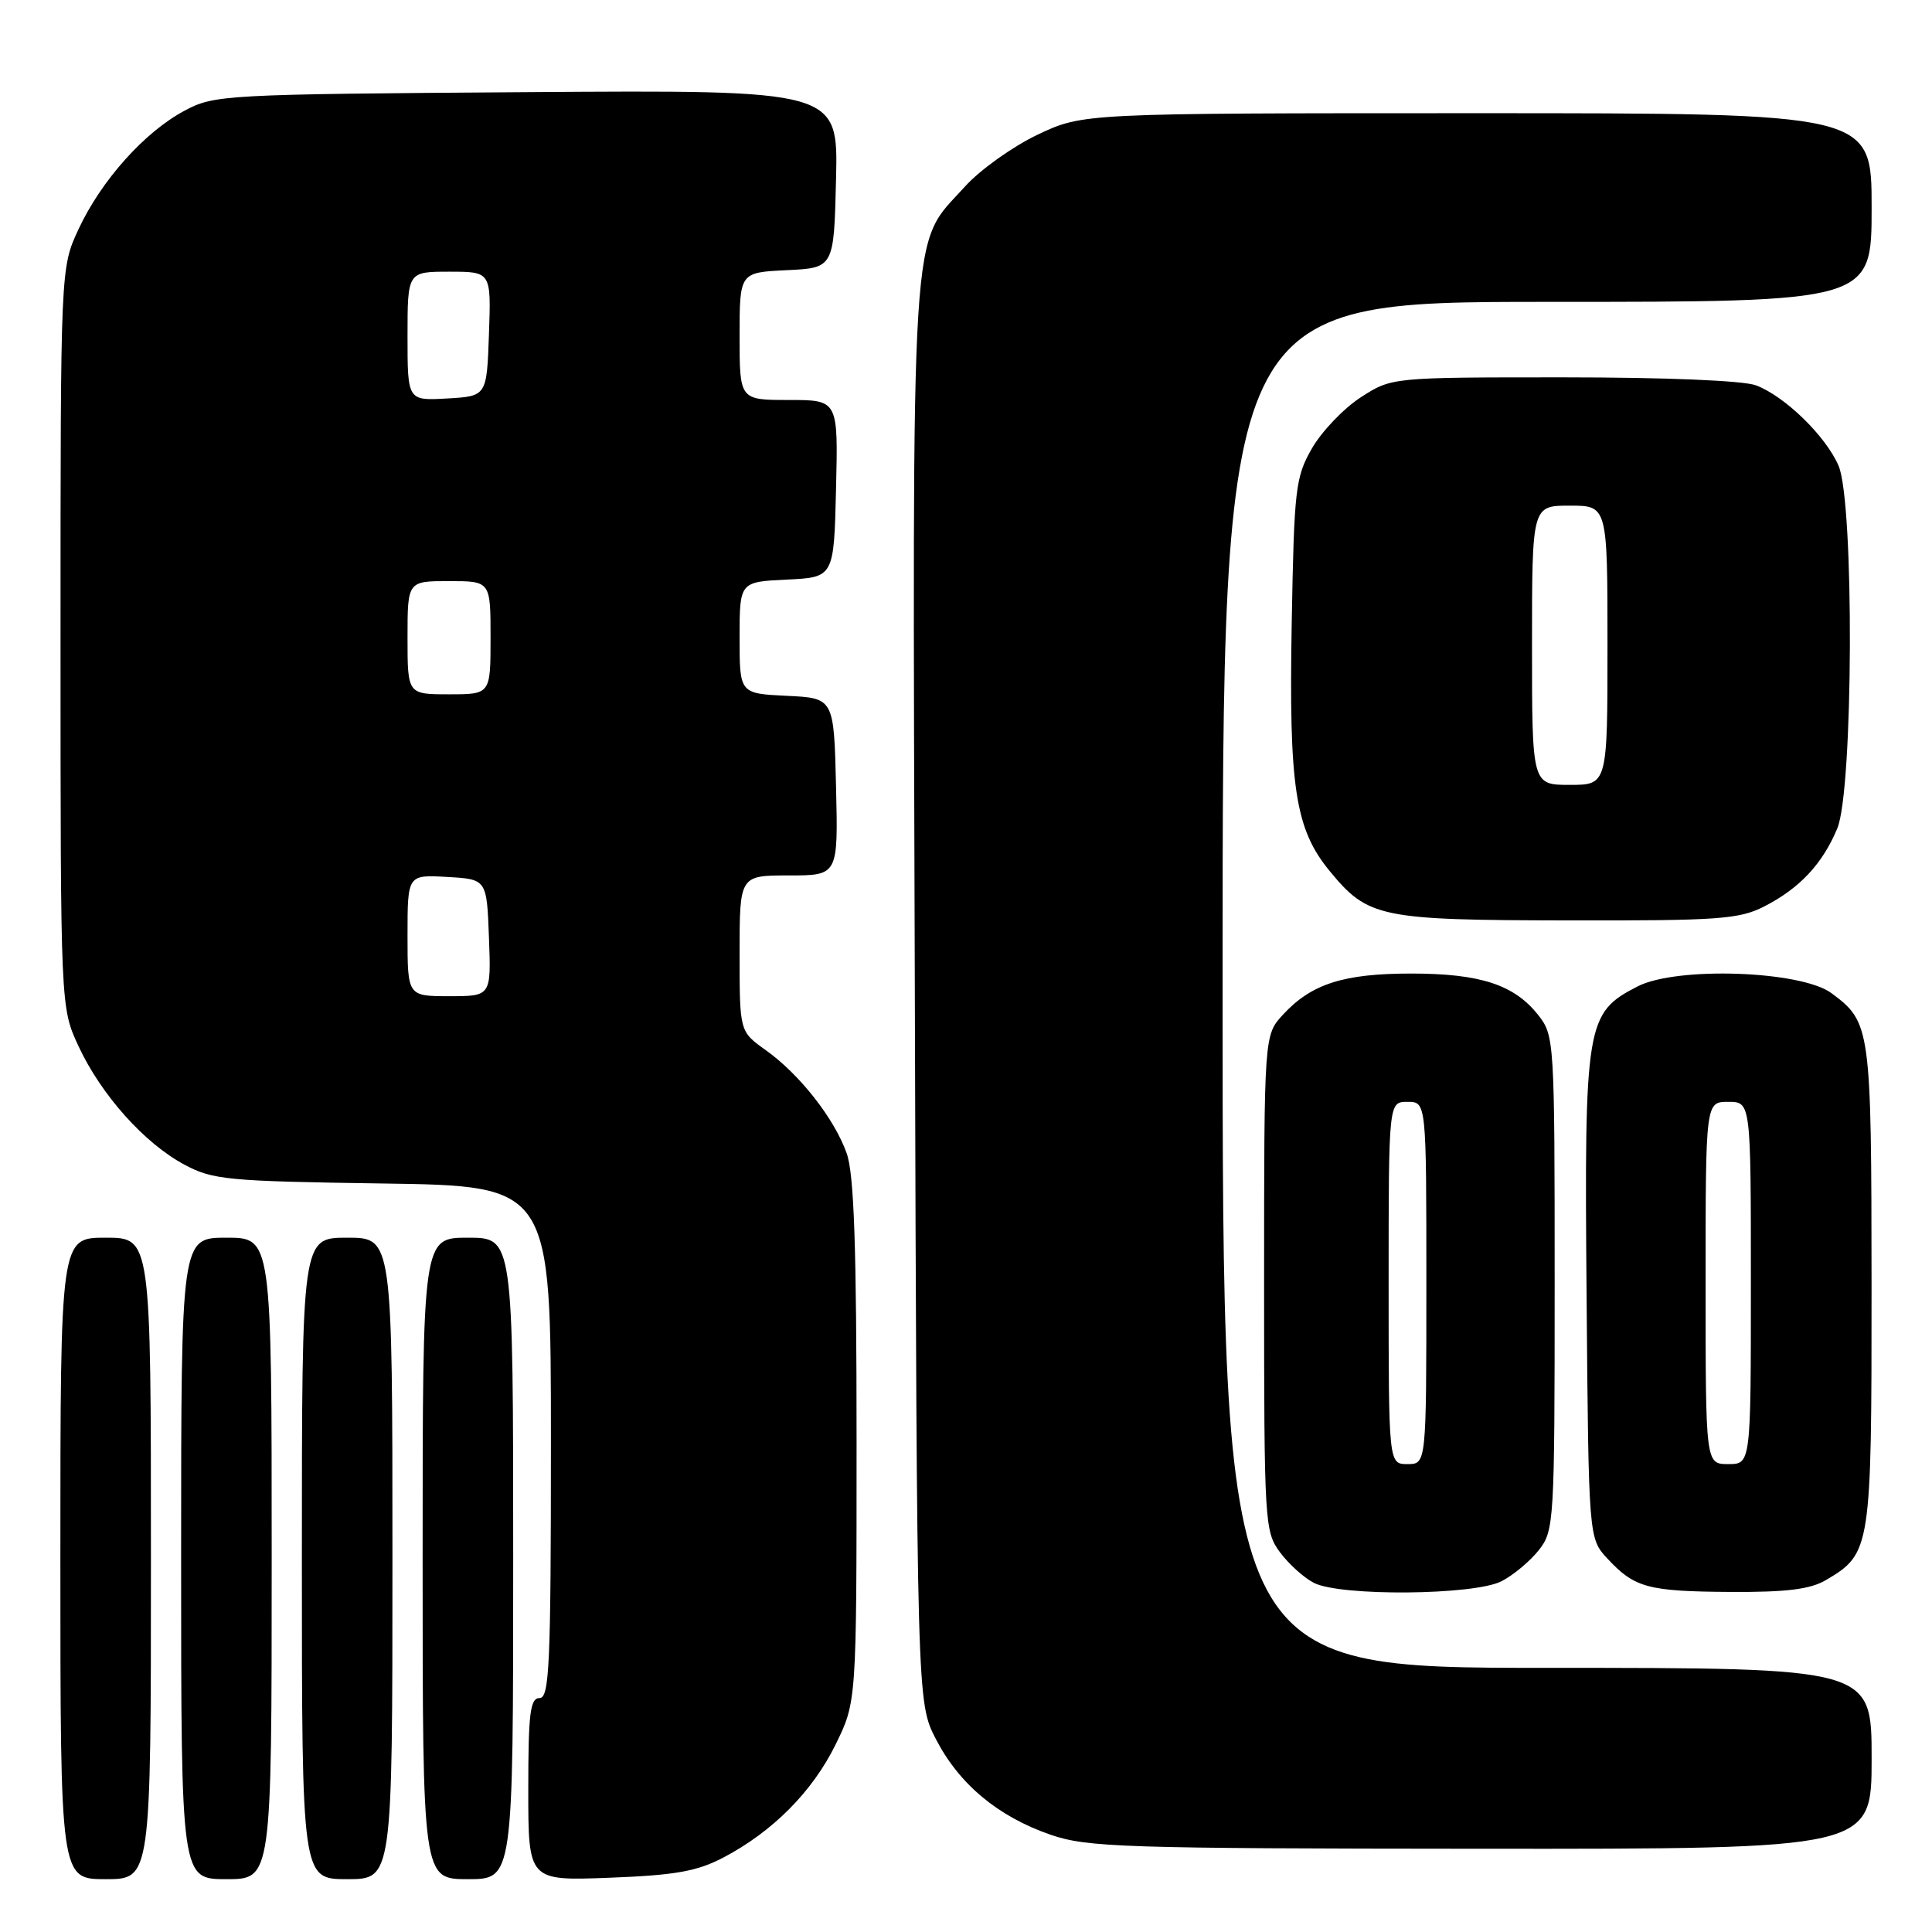 <?xml version="1.0" encoding="UTF-8" standalone="no"?>
<!DOCTYPE svg PUBLIC "-//W3C//DTD SVG 1.1//EN" "http://www.w3.org/Graphics/SVG/1.1/DTD/svg11.dtd" >
<svg xmlns="http://www.w3.org/2000/svg" xmlns:xlink="http://www.w3.org/1999/xlink" version="1.1" viewBox="0 0 256 256">
 <g >
 <path fill="currentColor"
d=" M 20.00 206.50 C 20.00 164.00 20.00 164.00 14.00 164.00 C 8.00 164.00 8.00 164.00 8.00 206.50 C 8.00 249.00 8.00 249.00 14.00 249.00 C 20.00 249.00 20.00 249.00 20.00 206.50 Z  M 36.00 206.50 C 36.00 164.00 36.00 164.00 30.00 164.00 C 24.00 164.00 24.00 164.00 24.00 206.50 C 24.00 249.00 24.00 249.00 30.00 249.00 C 36.00 249.00 36.00 249.00 36.00 206.50 Z  M 52.00 206.50 C 52.00 164.00 52.00 164.00 46.00 164.00 C 40.00 164.00 40.00 164.00 40.00 206.50 C 40.00 249.00 40.00 249.00 46.00 249.00 C 52.00 249.00 52.00 249.00 52.00 206.50 Z  M 68.00 206.50 C 68.00 164.00 68.00 164.00 62.00 164.00 C 56.00 164.00 56.00 164.00 56.00 206.50 C 56.00 249.00 56.00 249.00 62.00 249.00 C 68.00 249.00 68.00 249.00 68.00 206.50 Z  M 95.80 246.16 C 102.36 242.73 107.65 237.41 110.72 231.16 C 113.50 225.50 113.50 225.50 113.50 191.00 C 113.50 165.17 113.17 155.57 112.19 152.82 C 110.56 148.21 105.94 142.33 101.44 139.13 C 98.00 136.68 98.00 136.68 98.00 126.34 C 98.00 116.00 98.00 116.00 104.53 116.00 C 111.06 116.00 111.06 116.00 110.78 104.25 C 110.50 92.50 110.50 92.50 104.25 92.20 C 98.00 91.90 98.00 91.90 98.00 84.50 C 98.00 77.10 98.00 77.10 104.25 76.80 C 110.50 76.50 110.50 76.50 110.78 64.75 C 111.06 53.00 111.06 53.00 104.53 53.00 C 98.00 53.00 98.00 53.00 98.00 44.55 C 98.00 36.10 98.00 36.10 104.25 35.80 C 110.50 35.50 110.50 35.50 110.78 23.71 C 111.06 11.92 111.06 11.92 69.78 12.21 C 29.58 12.49 28.39 12.56 24.43 14.68 C 19.14 17.51 13.41 23.92 10.41 30.36 C 8.02 35.50 8.02 35.50 8.02 84.50 C 8.02 133.50 8.02 133.50 10.41 138.64 C 13.41 145.08 19.14 151.49 24.43 154.32 C 28.20 156.34 30.15 156.52 50.75 156.82 C 73.00 157.14 73.00 157.14 73.00 191.07 C 73.00 220.56 72.80 225.00 71.50 225.00 C 70.25 225.00 70.00 227.01 70.00 237.11 C 70.00 249.22 70.00 249.22 80.75 248.81 C 89.41 248.48 92.33 247.97 95.80 246.16 Z  M 248.00 233.00 C 248.00 221.00 248.00 221.00 205.00 221.00 C 162.00 221.00 162.00 221.00 162.00 130.50 C 162.00 40.00 162.00 40.00 205.00 40.00 C 248.00 40.00 248.00 40.00 248.00 27.50 C 248.00 15.00 248.00 15.00 195.75 15.00 C 143.50 15.00 143.50 15.00 137.50 17.84 C 134.20 19.41 129.88 22.49 127.89 24.69 C 120.52 32.86 120.91 26.60 121.22 131.53 C 121.50 225.55 121.50 225.55 124.00 230.42 C 127.08 236.40 132.23 240.70 139.20 243.11 C 144.06 244.78 148.76 244.94 196.25 244.97 C 248.00 245.00 248.00 245.00 248.00 233.00 Z  M 198.96 209.52 C 200.54 208.71 202.76 206.85 203.91 205.39 C 205.93 202.82 206.00 201.68 206.00 170.00 C 206.00 137.94 205.96 137.21 203.83 134.51 C 200.66 130.48 196.15 129.00 187.00 129.00 C 178.03 129.00 173.77 130.36 170.00 134.45 C 167.50 137.16 167.50 137.16 167.50 170.01 C 167.50 201.79 167.57 202.94 169.60 205.68 C 170.75 207.23 172.77 209.06 174.10 209.74 C 177.61 211.54 195.35 211.39 198.96 209.52 Z  M 241.96 209.36 C 247.91 205.85 248.00 205.23 247.99 170.35 C 247.97 136.11 247.88 135.46 242.68 131.60 C 238.67 128.62 222.19 128.04 217.00 130.70 C 210.14 134.22 209.93 135.52 210.23 171.67 C 210.50 203.84 210.50 203.84 213.00 206.53 C 216.59 210.39 218.35 210.87 229.35 210.94 C 236.75 210.98 239.88 210.59 241.96 209.36 Z  M 233.79 120.10 C 238.48 117.69 241.48 114.48 243.45 109.77 C 245.58 104.68 245.71 66.59 243.62 61.72 C 241.94 57.80 236.50 52.50 232.68 51.06 C 231.00 50.43 220.73 50.00 207.14 50.00 C 184.40 50.00 184.40 50.00 180.29 52.66 C 178.03 54.13 175.13 57.17 173.84 59.41 C 171.65 63.23 171.48 64.74 171.16 82.50 C 170.77 104.34 171.61 109.86 176.20 115.43 C 181.28 121.60 182.84 121.92 207.79 121.96 C 227.78 122.00 230.46 121.80 233.79 120.10 Z  M 54.00 123.95 C 54.00 115.90 54.00 115.90 59.25 116.20 C 64.50 116.50 64.50 116.50 64.79 124.25 C 65.08 132.00 65.08 132.00 59.54 132.00 C 54.00 132.00 54.00 132.00 54.00 123.95 Z  M 54.00 84.50 C 54.00 77.00 54.00 77.00 59.50 77.00 C 65.00 77.00 65.00 77.00 65.00 84.50 C 65.00 92.00 65.00 92.00 59.50 92.00 C 54.00 92.00 54.00 92.00 54.00 84.50 Z  M 54.00 44.55 C 54.00 36.00 54.00 36.00 59.54 36.00 C 65.08 36.00 65.08 36.00 64.79 44.25 C 64.50 52.50 64.50 52.50 59.25 52.80 C 54.00 53.10 54.00 53.10 54.00 44.55 Z  M 184.00 170.00 C 184.00 146.00 184.00 146.00 186.50 146.00 C 189.00 146.00 189.00 146.00 189.00 170.00 C 189.00 194.00 189.00 194.00 186.50 194.00 C 184.00 194.00 184.00 194.00 184.00 170.00 Z  M 226.00 170.00 C 226.00 146.00 226.00 146.00 229.00 146.00 C 232.00 146.00 232.00 146.00 232.00 170.00 C 232.00 194.00 232.00 194.00 229.00 194.00 C 226.00 194.00 226.00 194.00 226.00 170.00 Z  M 203.00 85.50 C 203.00 67.00 203.00 67.00 208.00 67.00 C 213.00 67.00 213.00 67.00 213.00 85.50 C 213.00 104.00 213.00 104.00 208.00 104.00 C 203.00 104.00 203.00 104.00 203.00 85.50 Z "/>
</g>
</svg>